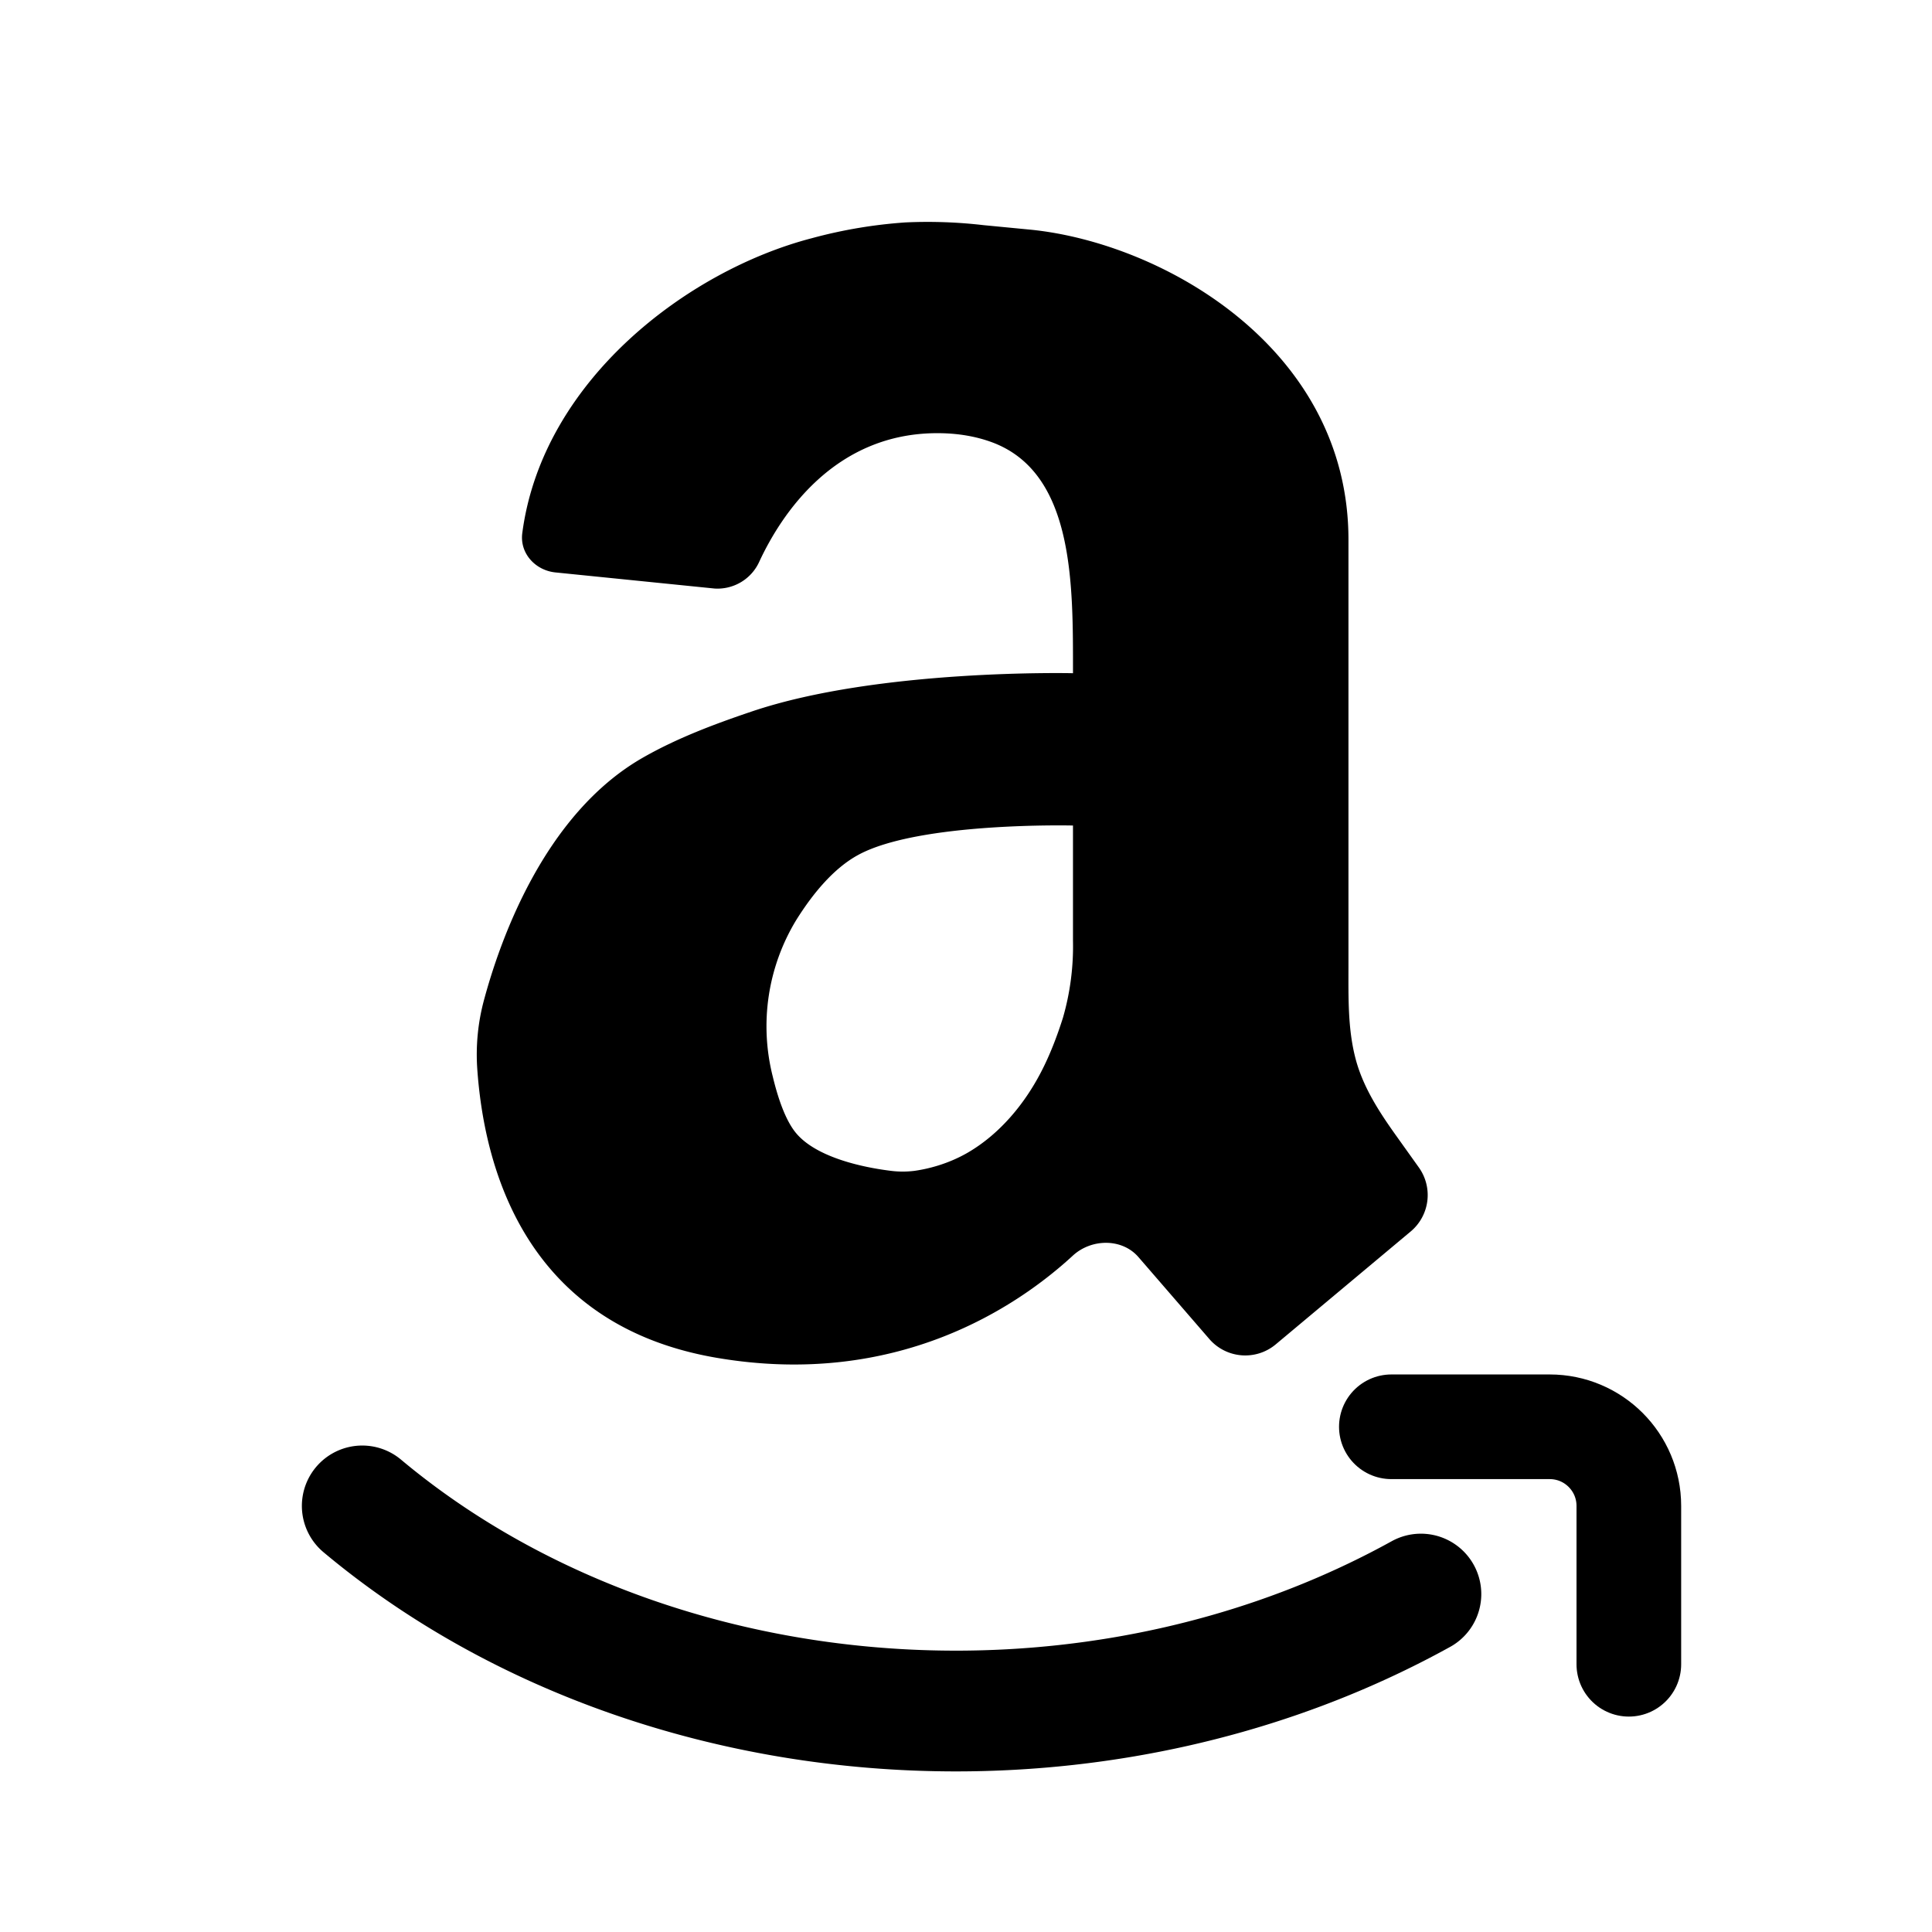 <svg xmlns="http://www.w3.org/2000/svg" xmlns:xlink="http://www.w3.org/1999/xlink" width="24" height="24" viewBox="0 0 24 24"><g fill="none"><path stroke="currentColor" stroke-linecap="round" stroke-linejoin="round" stroke-width="1.3" d="M17.284 17.724h1.967c.543 0 .983.44.983.983v1.967"/><path fill="currentColor" fill-rule="evenodd" d="m6.901 7.111l1.976.2a.57.57 0 0 0 .558-.34c.268-.573.924-1.59 2.209-1.59c.258 0 .478.041.665.108c1.04.373 1.02 1.77 1.02 2.874c0 0-2.415-.058-3.992.476c-.465.157-.934.333-1.36.578c-1.223.705-1.77 2.276-1.969 3.022c-.071.27-.098.549-.08.828c.08 1.178.558 3.184 2.968 3.599c2.247.386 3.749-.64 4.43-1.267c.23-.213.612-.22.817.018l.88 1.017a.59.59 0 0 0 .825.066l1.676-1.402a.59.59 0 0 0 .101-.796l-.267-.374c-.215-.3-.422-.613-.517-.97c-.099-.372-.09-.763-.09-1.148V6.704c0-2.372-2.295-3.681-3.94-3.85l-.592-.057a6 6 0 0 0-.972-.034a6 6 0 0 0-1.162.196c-1.537.399-3.348 1.765-3.597 3.664c-.033.25.162.463.413.488m6.428 4.576v-1.432s-1.905-.047-2.664.363c-.312.168-.574.491-.775.813a2.54 2.54 0 0 0-.291 1.94c.066.275.158.54.282.695c.259.323.876.439 1.166.476q.156.022.311.003c.157-.022.413-.08.67-.23c.39-.229.695-.595.903-.995c.118-.226.208-.471.273-.676a3.2 3.2 0 0 0 .125-.957" clip-rule="evenodd"/><path stroke="currentColor" stroke-linecap="round" stroke-width="1.5" d="M4.5 18.707c1.933 1.619 4.584 2.548 7.375 2.548c1.853 0 3.643-.41 5.203-1.158a11 11 0 0 0 .573-.295"/></g></svg>